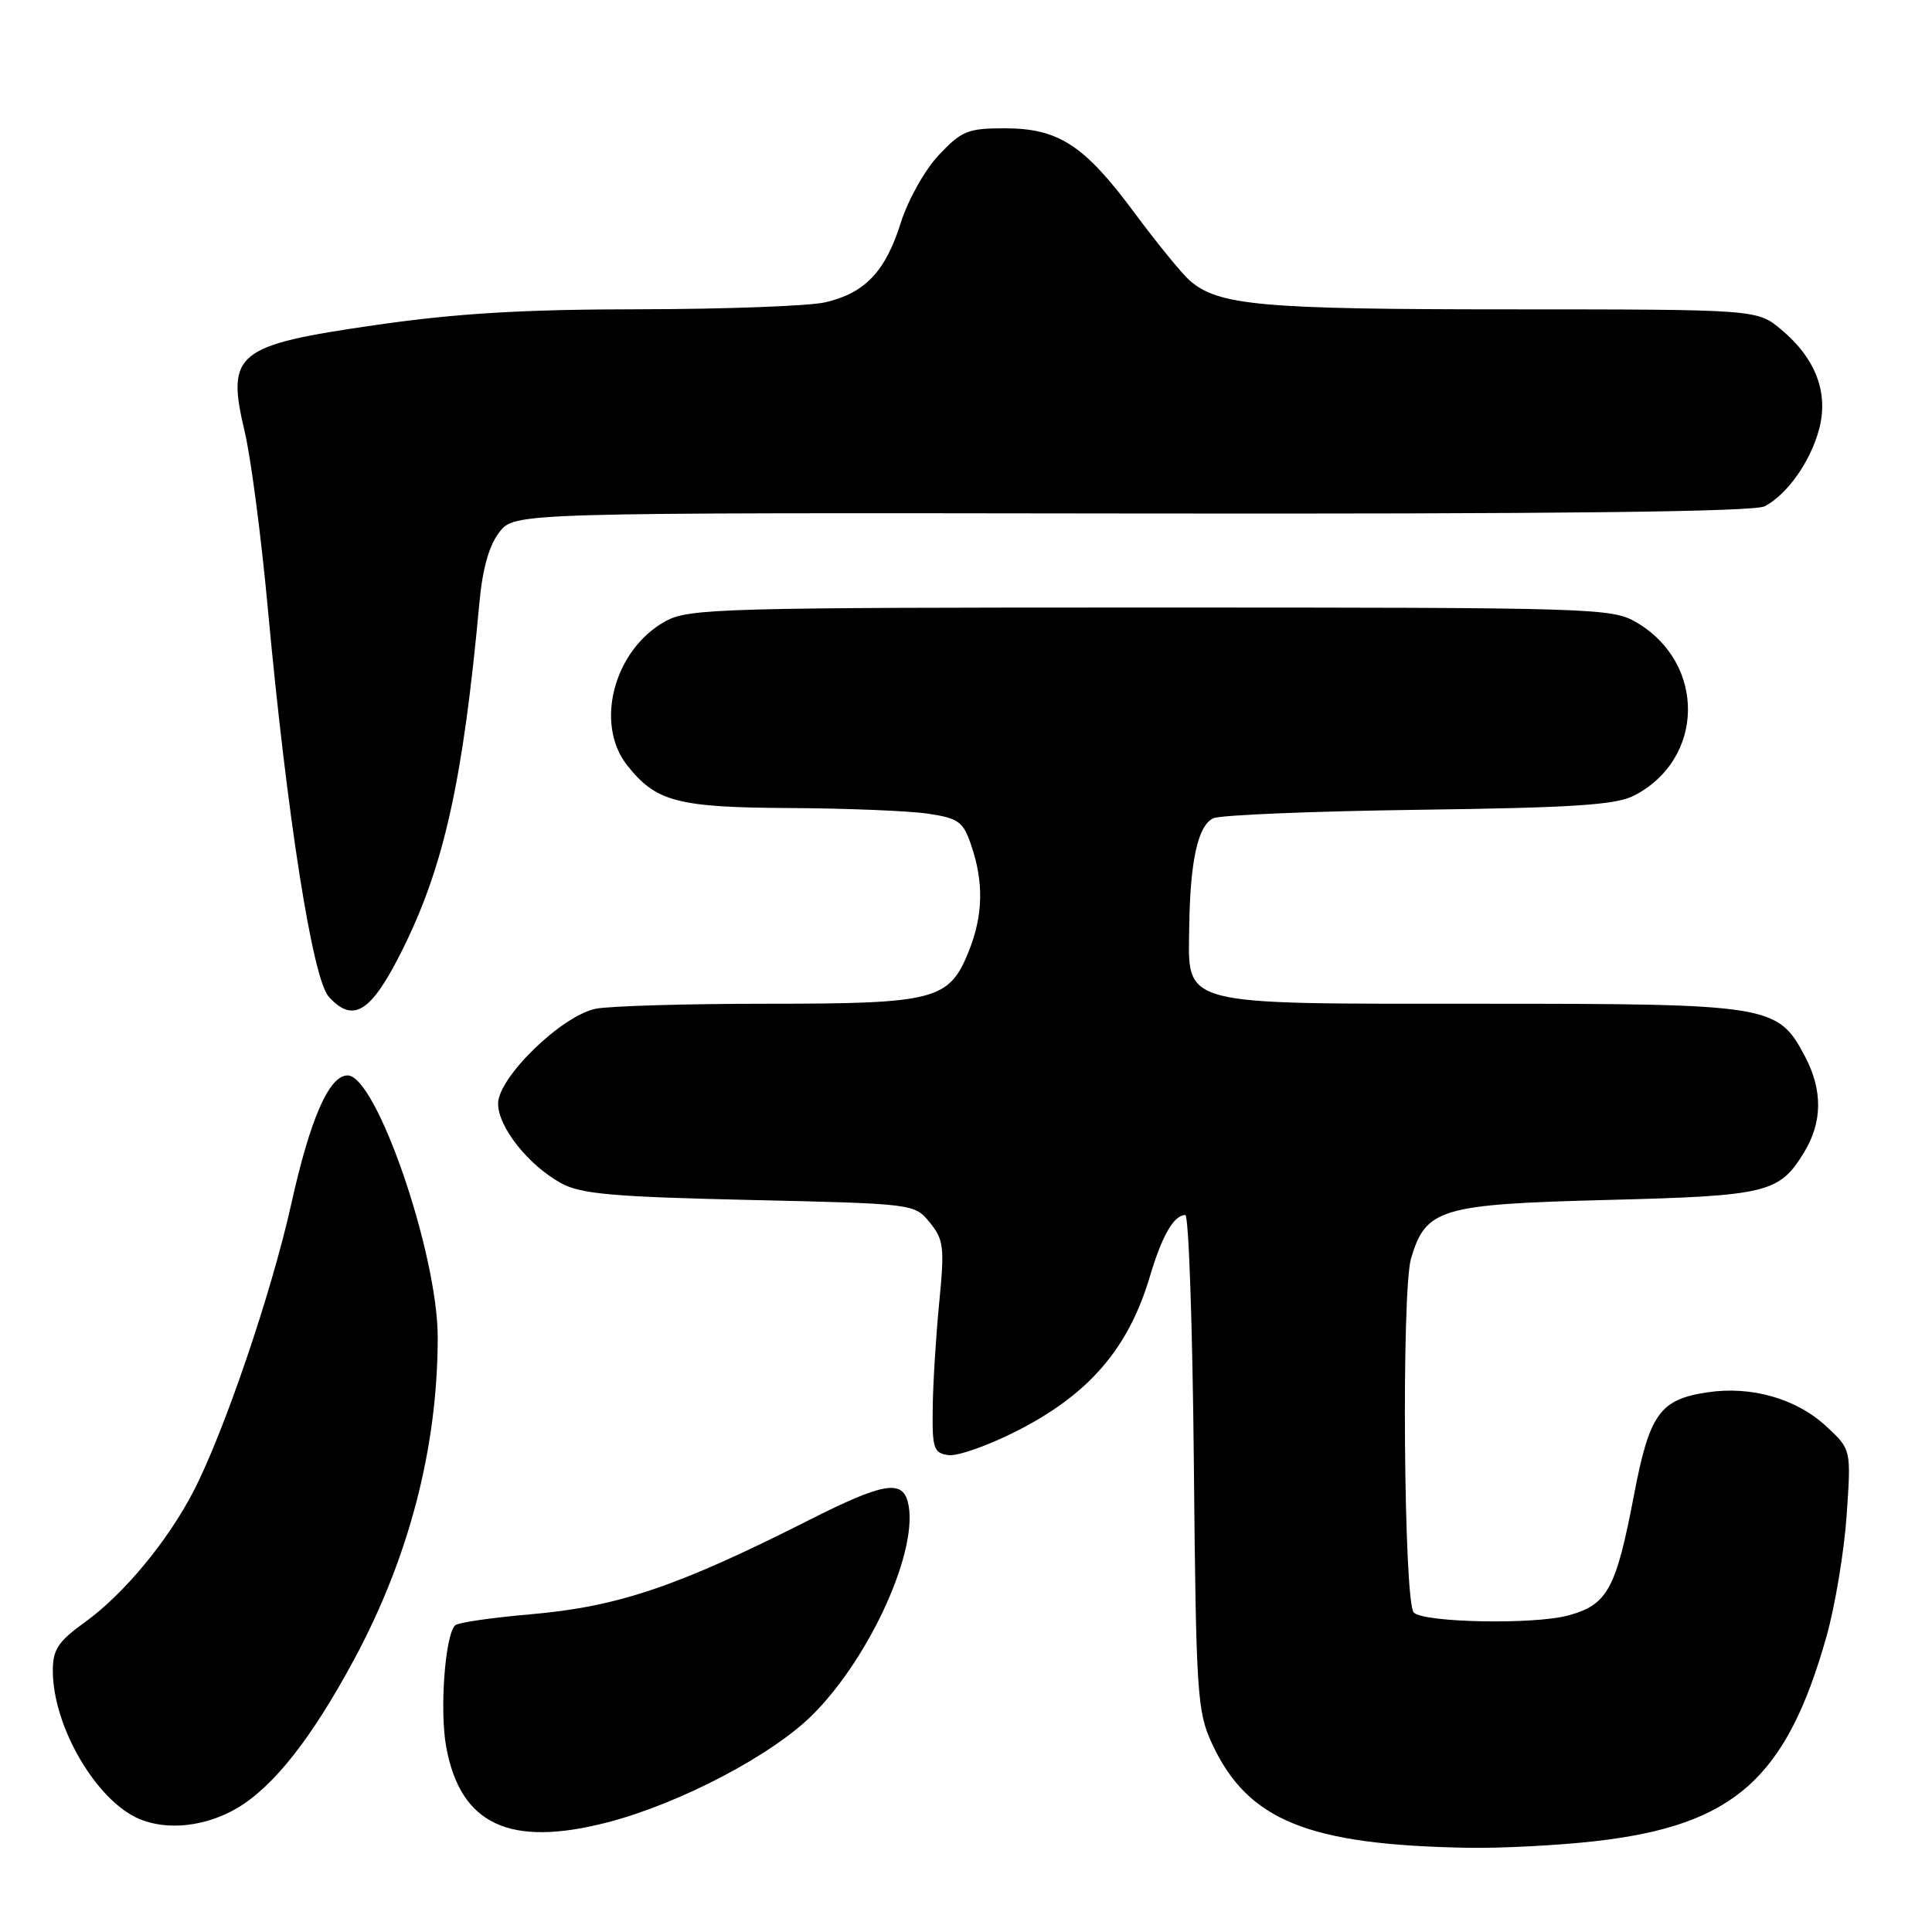 <?xml version="1.0" encoding="UTF-8" standalone="no"?>
<!DOCTYPE svg PUBLIC "-//W3C//DTD SVG 1.1//EN" "http://www.w3.org/Graphics/SVG/1.1/DTD/svg11.dtd" >
<svg xmlns="http://www.w3.org/2000/svg" xmlns:xlink="http://www.w3.org/1999/xlink" version="1.1" viewBox="0 0 256 256">
 <g >
 <path fill="currentColor"
d=" M 211.43 243.96 C 229.75 241.86 236.69 235.71 242.02 216.84 C 243.16 212.80 244.36 205.58 244.69 200.79 C 245.29 192.07 245.29 192.07 242.05 189.05 C 238.09 185.34 232.08 183.61 226.25 184.49 C 219.93 185.43 218.57 187.34 216.51 198.10 C 214.13 210.60 213.00 212.65 207.78 214.06 C 203.22 215.29 188.68 215.01 187.33 213.67 C 186.00 212.34 185.69 171.08 186.97 166.75 C 188.93 160.14 190.84 159.57 212.95 159.00 C 234.21 158.46 235.76 158.08 239.05 152.69 C 241.49 148.69 241.53 144.47 239.17 139.98 C 235.57 133.16 234.59 133.00 196.36 133.00 C 155.84 133.00 157.45 133.42 157.58 122.84 C 157.69 114.08 158.74 109.33 160.78 108.42 C 161.72 107.99 173.97 107.49 188.00 107.30 C 208.46 107.03 214.09 106.66 216.50 105.43 C 225.88 100.63 226.09 87.94 216.89 82.50 C 213.60 80.56 211.70 80.50 152.50 80.50 C 95.67 80.50 91.28 80.62 88.21 82.30 C 81.38 86.03 78.74 95.86 83.09 101.39 C 86.91 106.25 89.75 106.99 104.70 107.07 C 112.29 107.11 120.53 107.45 123.00 107.82 C 127.02 108.43 127.63 108.87 128.69 112.00 C 130.37 116.91 130.27 121.29 128.38 126.02 C 125.77 132.53 123.97 133.00 101.67 133.00 C 90.99 133.00 80.77 133.30 78.96 133.66 C 74.44 134.56 66.00 142.76 66.00 146.24 C 66.00 149.34 70.01 154.40 74.37 156.79 C 76.96 158.21 81.25 158.59 99.34 159.00 C 121.16 159.50 121.18 159.50 123.21 162.00 C 125.05 164.26 125.17 165.27 124.46 172.50 C 124.03 176.90 123.63 183.20 123.59 186.50 C 123.51 191.92 123.71 192.53 125.66 192.81 C 126.85 192.98 130.90 191.56 134.66 189.65 C 144.28 184.78 149.53 178.70 152.37 169.12 C 153.98 163.72 155.54 161.00 157.06 161.00 C 157.51 161.00 158.02 175.74 158.19 193.75 C 158.48 224.46 158.63 226.78 160.58 231.00 C 165.31 241.22 173.27 244.47 194.50 244.84 C 198.90 244.92 206.52 244.52 211.43 243.96 Z  M 80.54 241.46 C 90.11 238.97 102.37 232.54 107.71 227.18 C 115.43 219.44 121.87 205.03 120.29 199.01 C 119.51 196.03 116.92 196.51 107.22 201.41 C 89.74 210.25 81.89 212.90 70.23 213.91 C 65.13 214.35 60.66 215.00 60.30 215.37 C 58.97 216.69 58.24 226.63 59.12 231.45 C 61.00 241.78 67.53 244.83 80.54 241.46 Z  M 31.41 239.59 C 36.26 236.73 41.30 230.33 46.92 219.89 C 54.22 206.34 58.00 191.76 58.00 177.18 C 57.99 166.08 49.87 142.50 46.06 142.50 C 43.61 142.50 41.11 148.20 38.58 159.59 C 35.96 171.37 29.65 189.88 25.61 197.66 C 22.19 204.25 16.37 211.26 11.25 214.95 C 7.70 217.51 7.00 218.57 7.00 221.38 C 7.00 228.77 12.77 238.64 18.50 241.04 C 22.22 242.59 27.28 242.02 31.41 239.59 Z  M 53.25 126.00 C 58.83 114.84 61.35 103.52 63.53 79.79 C 63.95 75.29 64.82 72.23 66.18 70.50 C 68.20 67.93 68.20 67.93 150.02 68.04 C 206.42 68.12 232.47 67.82 233.85 67.08 C 236.85 65.47 239.87 61.20 241.03 56.91 C 242.33 52.08 240.62 47.54 236.06 43.70 C 232.85 41.00 232.85 41.00 200.17 40.99 C 167.03 40.99 161.41 40.48 157.62 37.15 C 156.59 36.24 153.31 32.22 150.34 28.22 C 143.66 19.21 140.28 17.01 133.12 17.00 C 128.25 17.00 127.42 17.34 124.41 20.53 C 122.55 22.50 120.33 26.46 119.36 29.52 C 117.33 35.98 114.61 38.84 109.35 40.06 C 107.23 40.55 96.18 40.96 84.80 40.98 C 69.29 40.99 60.52 41.52 49.83 43.06 C 31.18 45.75 29.95 46.76 32.43 57.23 C 33.25 60.68 34.63 71.26 35.50 80.75 C 38.03 108.12 41.41 129.70 43.56 132.07 C 46.80 135.65 49.17 134.16 53.25 126.00 Z "/>
</g>
</svg>